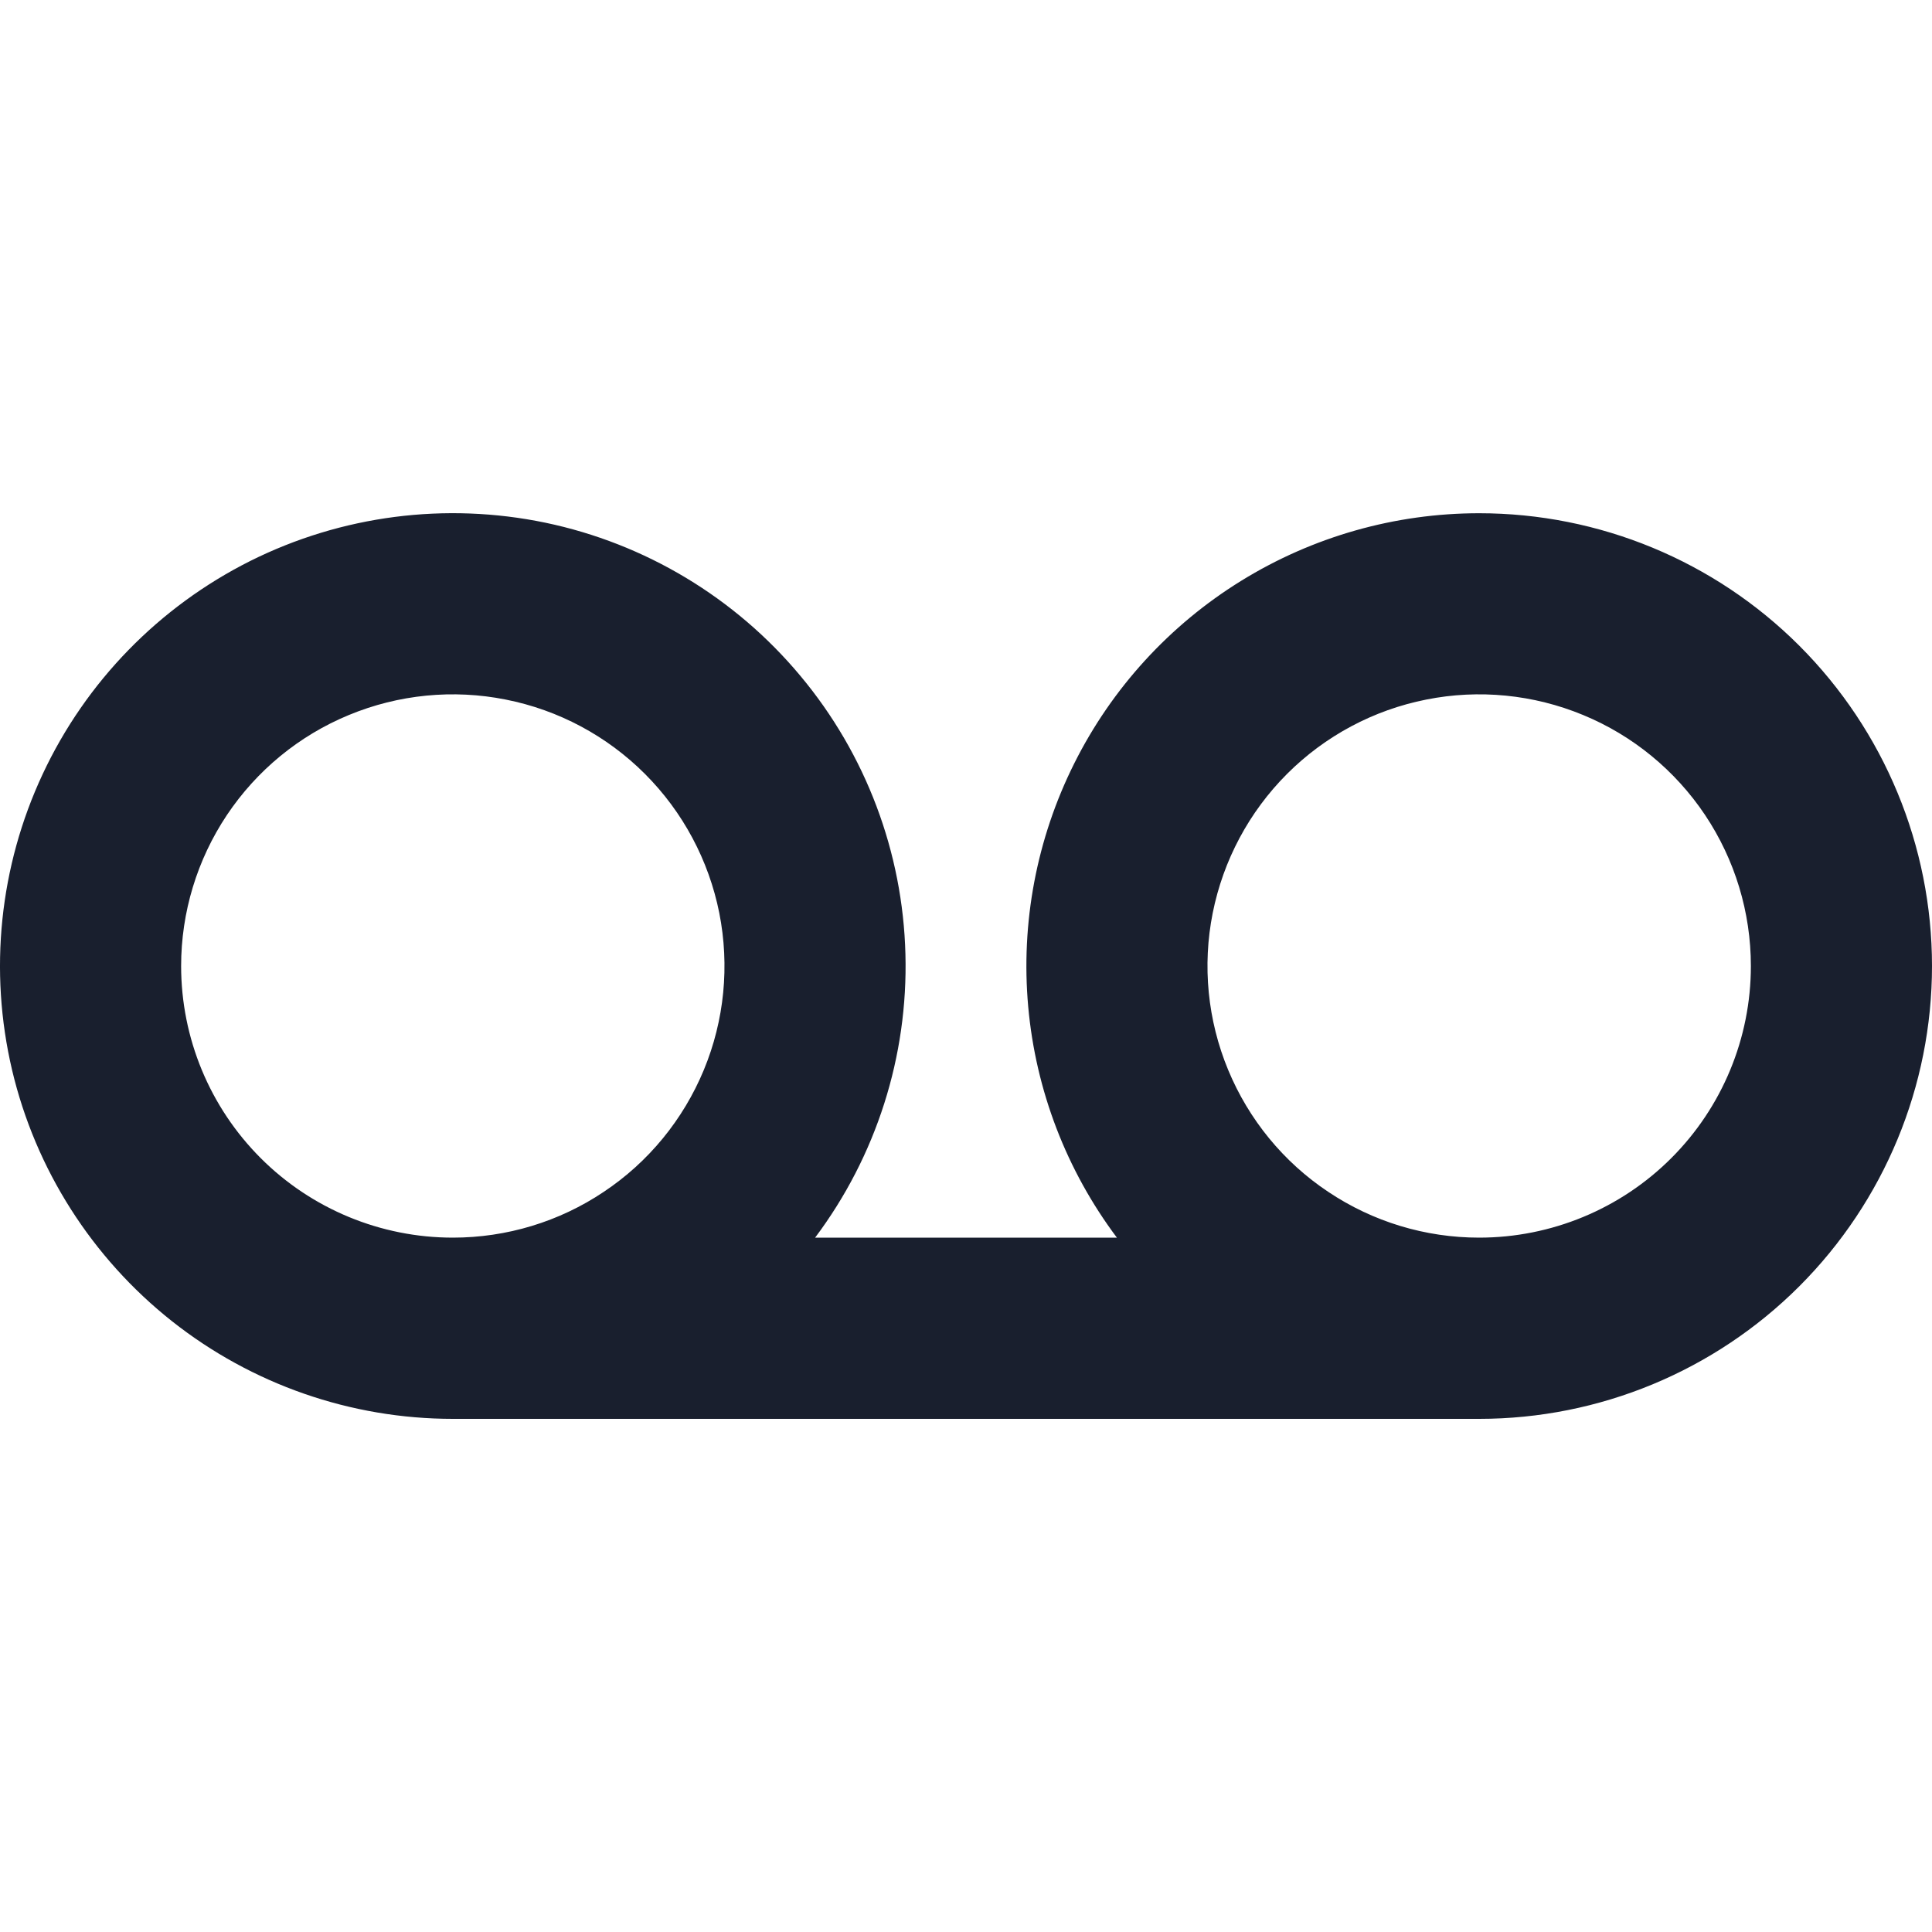 <svg width="20" height="20" viewBox="0 0 20 20" fill="none" xmlns="http://www.w3.org/2000/svg">
<path d="M15.312 5.313C14.442 5.313 13.589 5.555 12.848 6.013C12.108 6.47 11.509 7.125 11.12 7.904C10.731 8.682 10.566 9.554 10.644 10.421C10.722 11.288 11.04 12.116 11.562 12.812H8.438C9.071 11.968 9.401 10.934 9.373 9.878C9.346 8.823 8.963 7.807 8.286 6.997C7.61 6.186 6.679 5.627 5.646 5.411C4.612 5.196 3.536 5.335 2.591 5.807C1.647 6.28 0.889 7.057 0.442 8.013C-0.006 8.97 -0.117 10.049 0.125 11.077C0.368 12.105 0.951 13.02 1.779 13.676C2.607 14.331 3.632 14.688 4.688 14.688H15.312C16.556 14.688 17.748 14.194 18.627 13.315C19.506 12.435 20 11.243 20 10C20 8.757 19.506 7.565 18.627 6.685C17.748 5.806 16.556 5.313 15.312 5.313ZM1.875 10C1.875 9.444 2.04 8.9 2.349 8.437C2.658 7.975 3.097 7.614 3.611 7.402C4.125 7.189 4.691 7.133 5.236 7.242C5.782 7.35 6.283 7.618 6.676 8.011C7.07 8.405 7.337 8.906 7.446 9.451C7.554 9.997 7.499 10.562 7.286 11.076C7.073 11.59 6.713 12.03 6.25 12.338C5.788 12.648 5.244 12.812 4.688 12.812C3.942 12.812 3.226 12.516 2.699 11.989C2.171 11.461 1.875 10.746 1.875 10ZM15.312 12.812C14.756 12.812 14.213 12.648 13.75 12.338C13.287 12.03 12.927 11.59 12.714 11.076C12.501 10.562 12.445 9.997 12.554 9.451C12.663 8.906 12.93 8.405 13.324 8.011C13.717 7.618 14.218 7.35 14.764 7.242C15.309 7.133 15.875 7.189 16.389 7.402C16.903 7.614 17.342 7.975 17.651 8.437C17.96 8.9 18.125 9.444 18.125 10C18.125 10.746 17.829 11.461 17.301 11.989C16.774 12.516 16.058 12.812 15.312 12.812Z" fill="#191F2E"/>
</svg>
